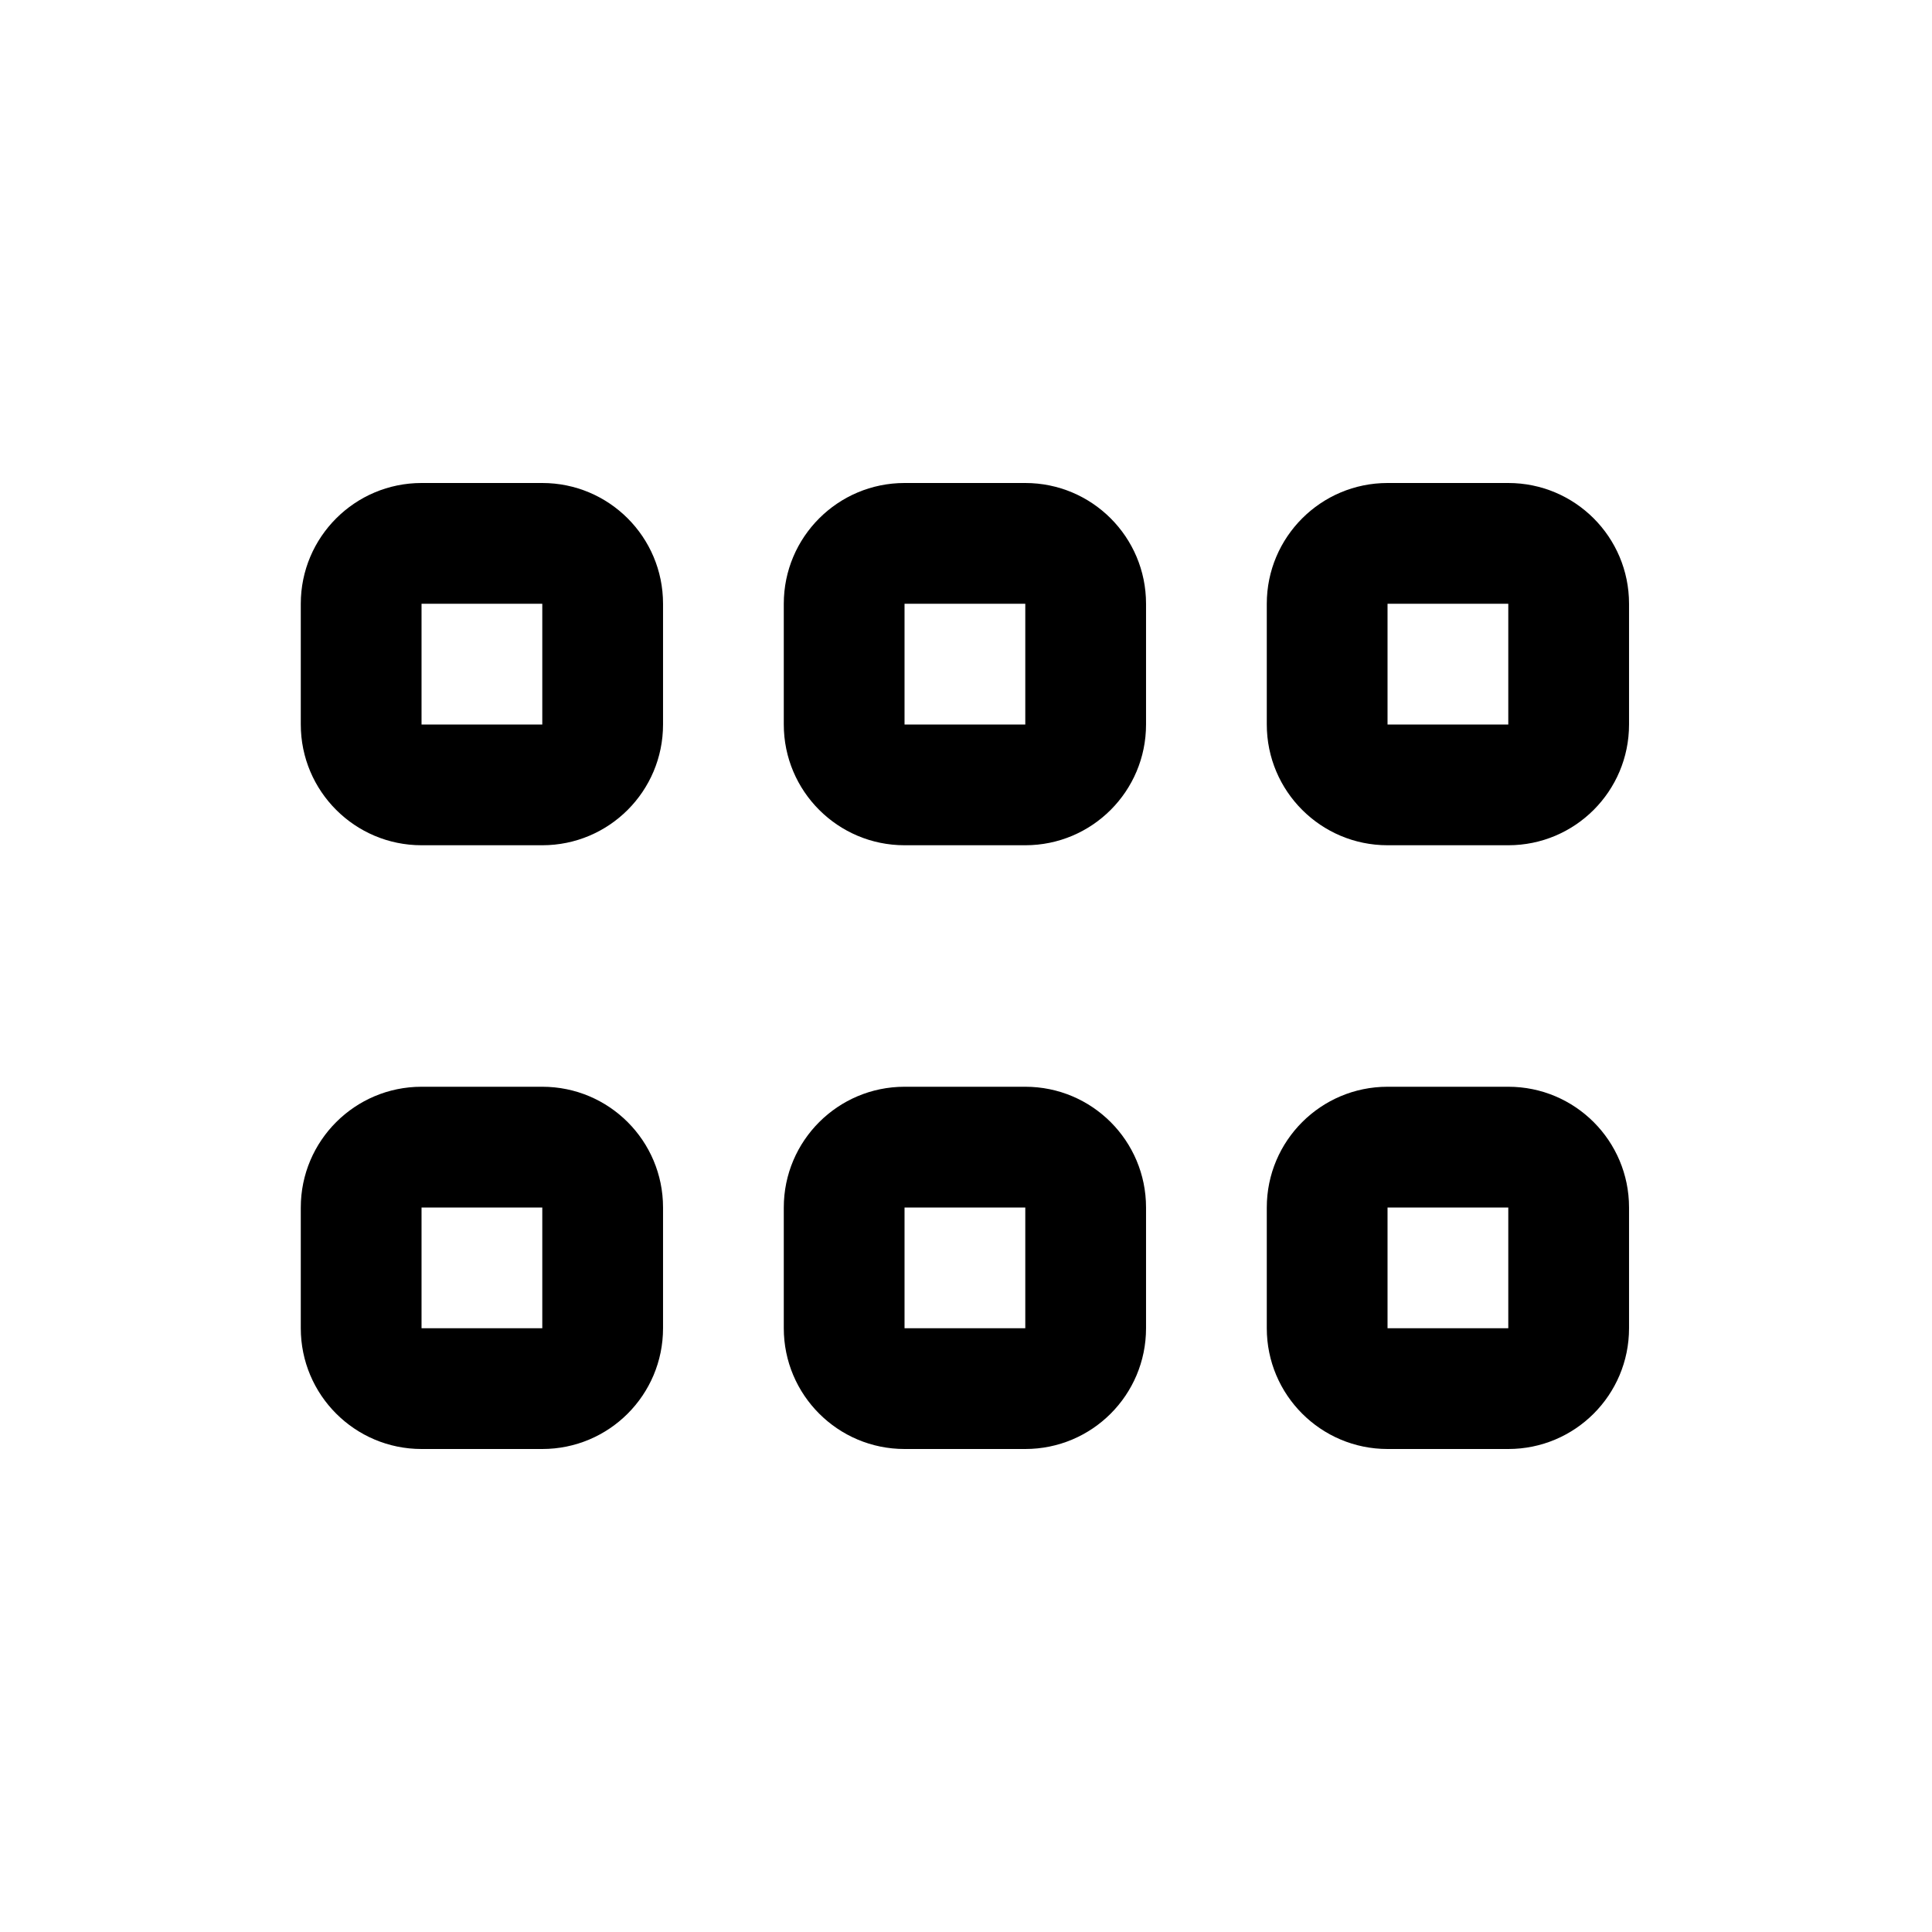 <svg width="16" height="16" viewBox="0 0 16 16" fill="none" xmlns="http://www.w3.org/2000/svg">
<path d="M9.491 6C9.491 6.552 9.044 7 8.491 7H7.491C6.939 7 6.491 6.552 6.491 6V5C6.491 4.448 6.939 4 7.491 4H8.491C9.044 4 9.491 4.448 9.491 5V6ZM5.491 6V5C5.491 4.448 5.044 4 4.491 4H3.491C2.939 4 2.491 4.448 2.491 5V6C2.491 6.552 2.939 7 3.491 7H4.491C5.044 7 5.491 6.552 5.491 6ZM4.491 5V6H3.491L3.491 5H4.491ZM4.491 10V11H3.491L3.491 10H4.491ZM3.491 9C2.939 9 2.491 9.448 2.491 10V11C2.491 11.552 2.939 12 3.491 12H4.491C5.044 12 5.491 11.552 5.491 11V10C5.491 9.448 5.044 9 4.491 9H3.491ZM7.491 5V6H8.491V5H7.491ZM8.491 10V11H7.491V10H8.491ZM7.491 9C6.939 9 6.491 9.448 6.491 10V11C6.491 11.552 6.939 12 7.491 12H8.491C9.044 12 9.491 11.552 9.491 11V10C9.491 9.448 9.044 9 8.491 9H7.491ZM11.491 5V6H12.491V5H11.491ZM10.491 5C10.491 4.448 10.939 4 11.491 4H12.491C13.044 4 13.491 4.448 13.491 5V6C13.491 6.552 13.044 7 12.491 7H11.491C10.939 7 10.491 6.552 10.491 6V5ZM12.491 10V11H11.491V10H12.491ZM11.491 9C10.939 9 10.491 9.448 10.491 10V11C10.491 11.552 10.939 12 11.491 12H12.491C13.044 12 13.491 11.552 13.491 11V10C13.491 9.448 13.044 9 12.491 9H11.491Z" fill="black"/>
</svg>
